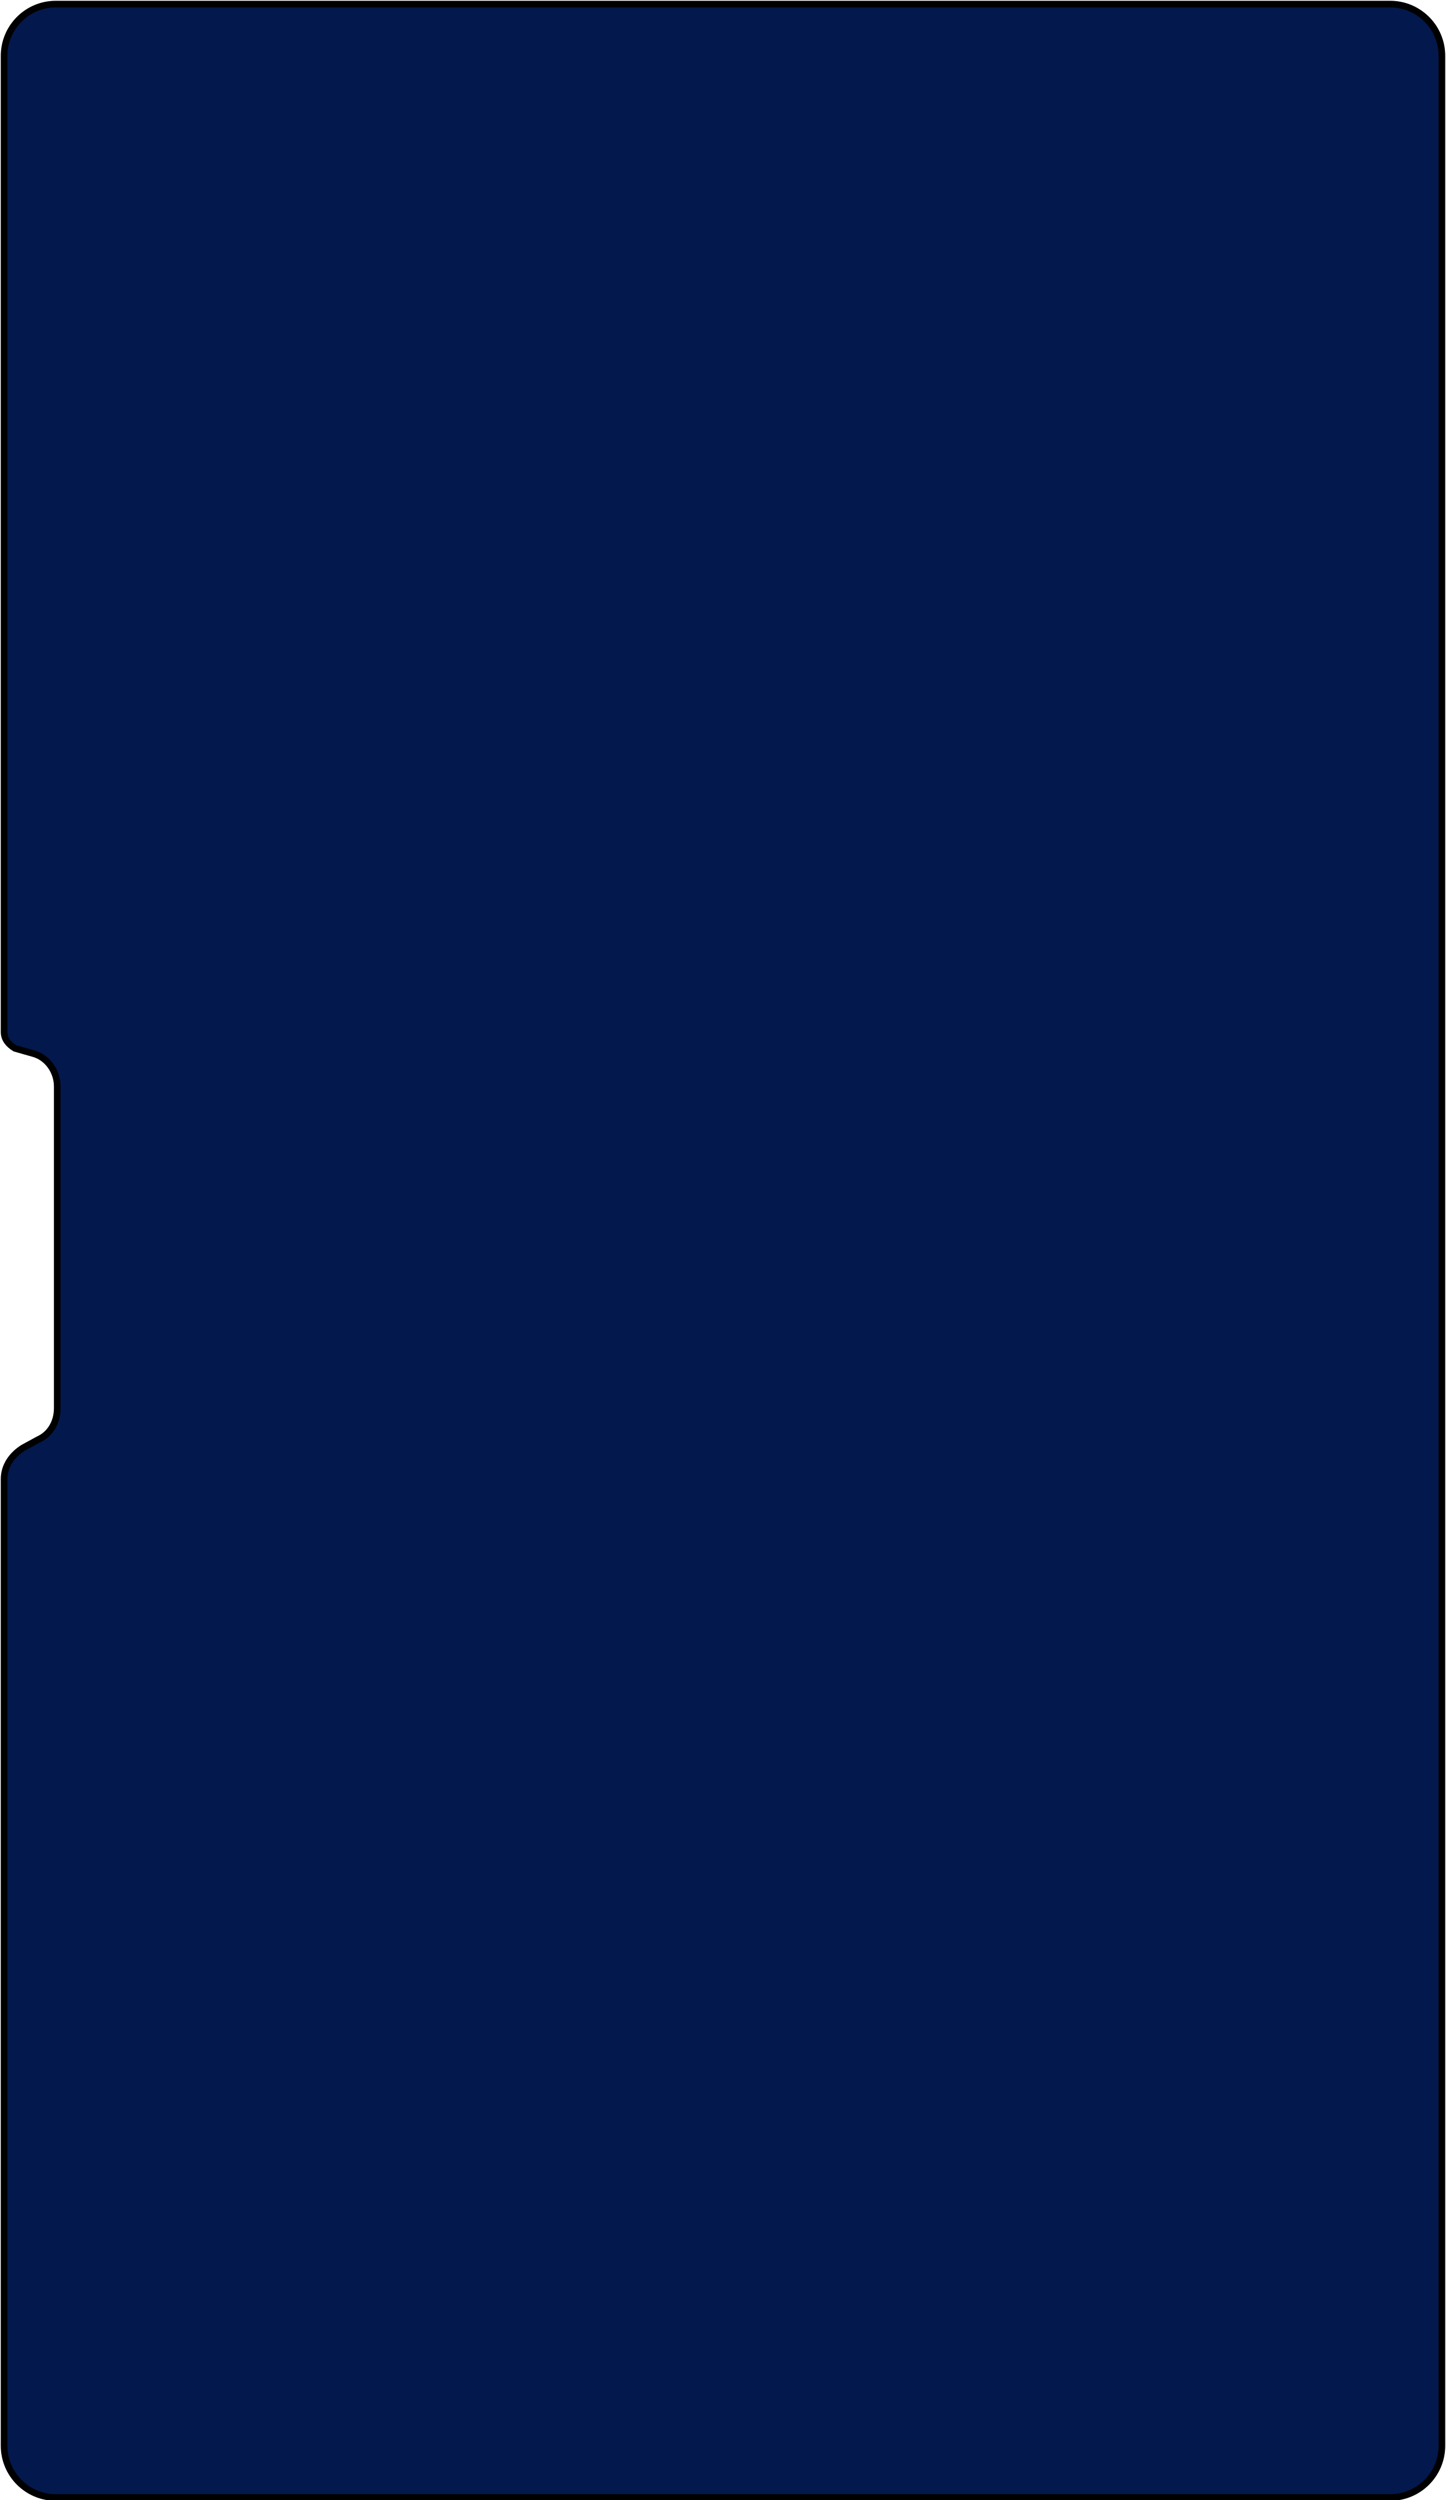 <?xml version="1.0" encoding="utf-8"?>
<!-- Generator: Adobe Illustrator 21.0.0, SVG Export Plug-In . SVG Version: 6.00 Build 0)  -->
<svg version="1.1" id="Calque_1" xmlns="http://www.w3.org/2000/svg" xmlns:xlink="http://www.w3.org/1999/xlink" x="0px" y="0px"
	 viewBox="0 0 106.1 183.4" style="enable-background:new 0 0 106.1 183.4;" xml:space="preserve">
<style type="text/css">
	.st0{fill:#03184C;}
	.st1{fill:none;stroke:#000000;stroke-width:0.487;stroke-miterlimit:10;}
</style>
<g id="XMLID_1_">
	<g>
		<path class="st0" d="M105.8,4.1v175.3c0,2.1-1.7,3.8-3.8,3.8H4.1c-2.1,0-3.8-1.7-3.8-3.8v-70.9c0-1,0.6-1.8,1.4-2.3l1.1-0.6
			c0.9-0.4,1.4-1.3,1.4-2.3V79.7c0-1.1-0.7-2.1-1.7-2.4l-1.4-0.4c-0.5-0.2-0.8-0.7-0.8-1.1V4.1C0.3,2,2,0.3,4.1,0.3H102
			C104.1,0.3,105.8,2,105.8,4.1z"/>
	</g>
	<g>
		<path class="st1" d="M0.3,75.7V4.1C0.3,2,2,0.3,4.1,0.3H102c2.1,0,3.8,1.7,3.8,3.8v175.3c0,2.1-1.7,3.8-3.8,3.8H4.1
			c-2.1,0-3.8-1.7-3.8-3.8v-70.9c0-1,0.6-1.8,1.4-2.3l1.1-0.6c0.9-0.4,1.4-1.3,1.4-2.3V79.7c0-1.1-0.7-2.1-1.7-2.4l-1.4-0.4
			C0.6,76.6,0.3,76.2,0.3,75.7z"/>
	</g>
</g>
</svg>
